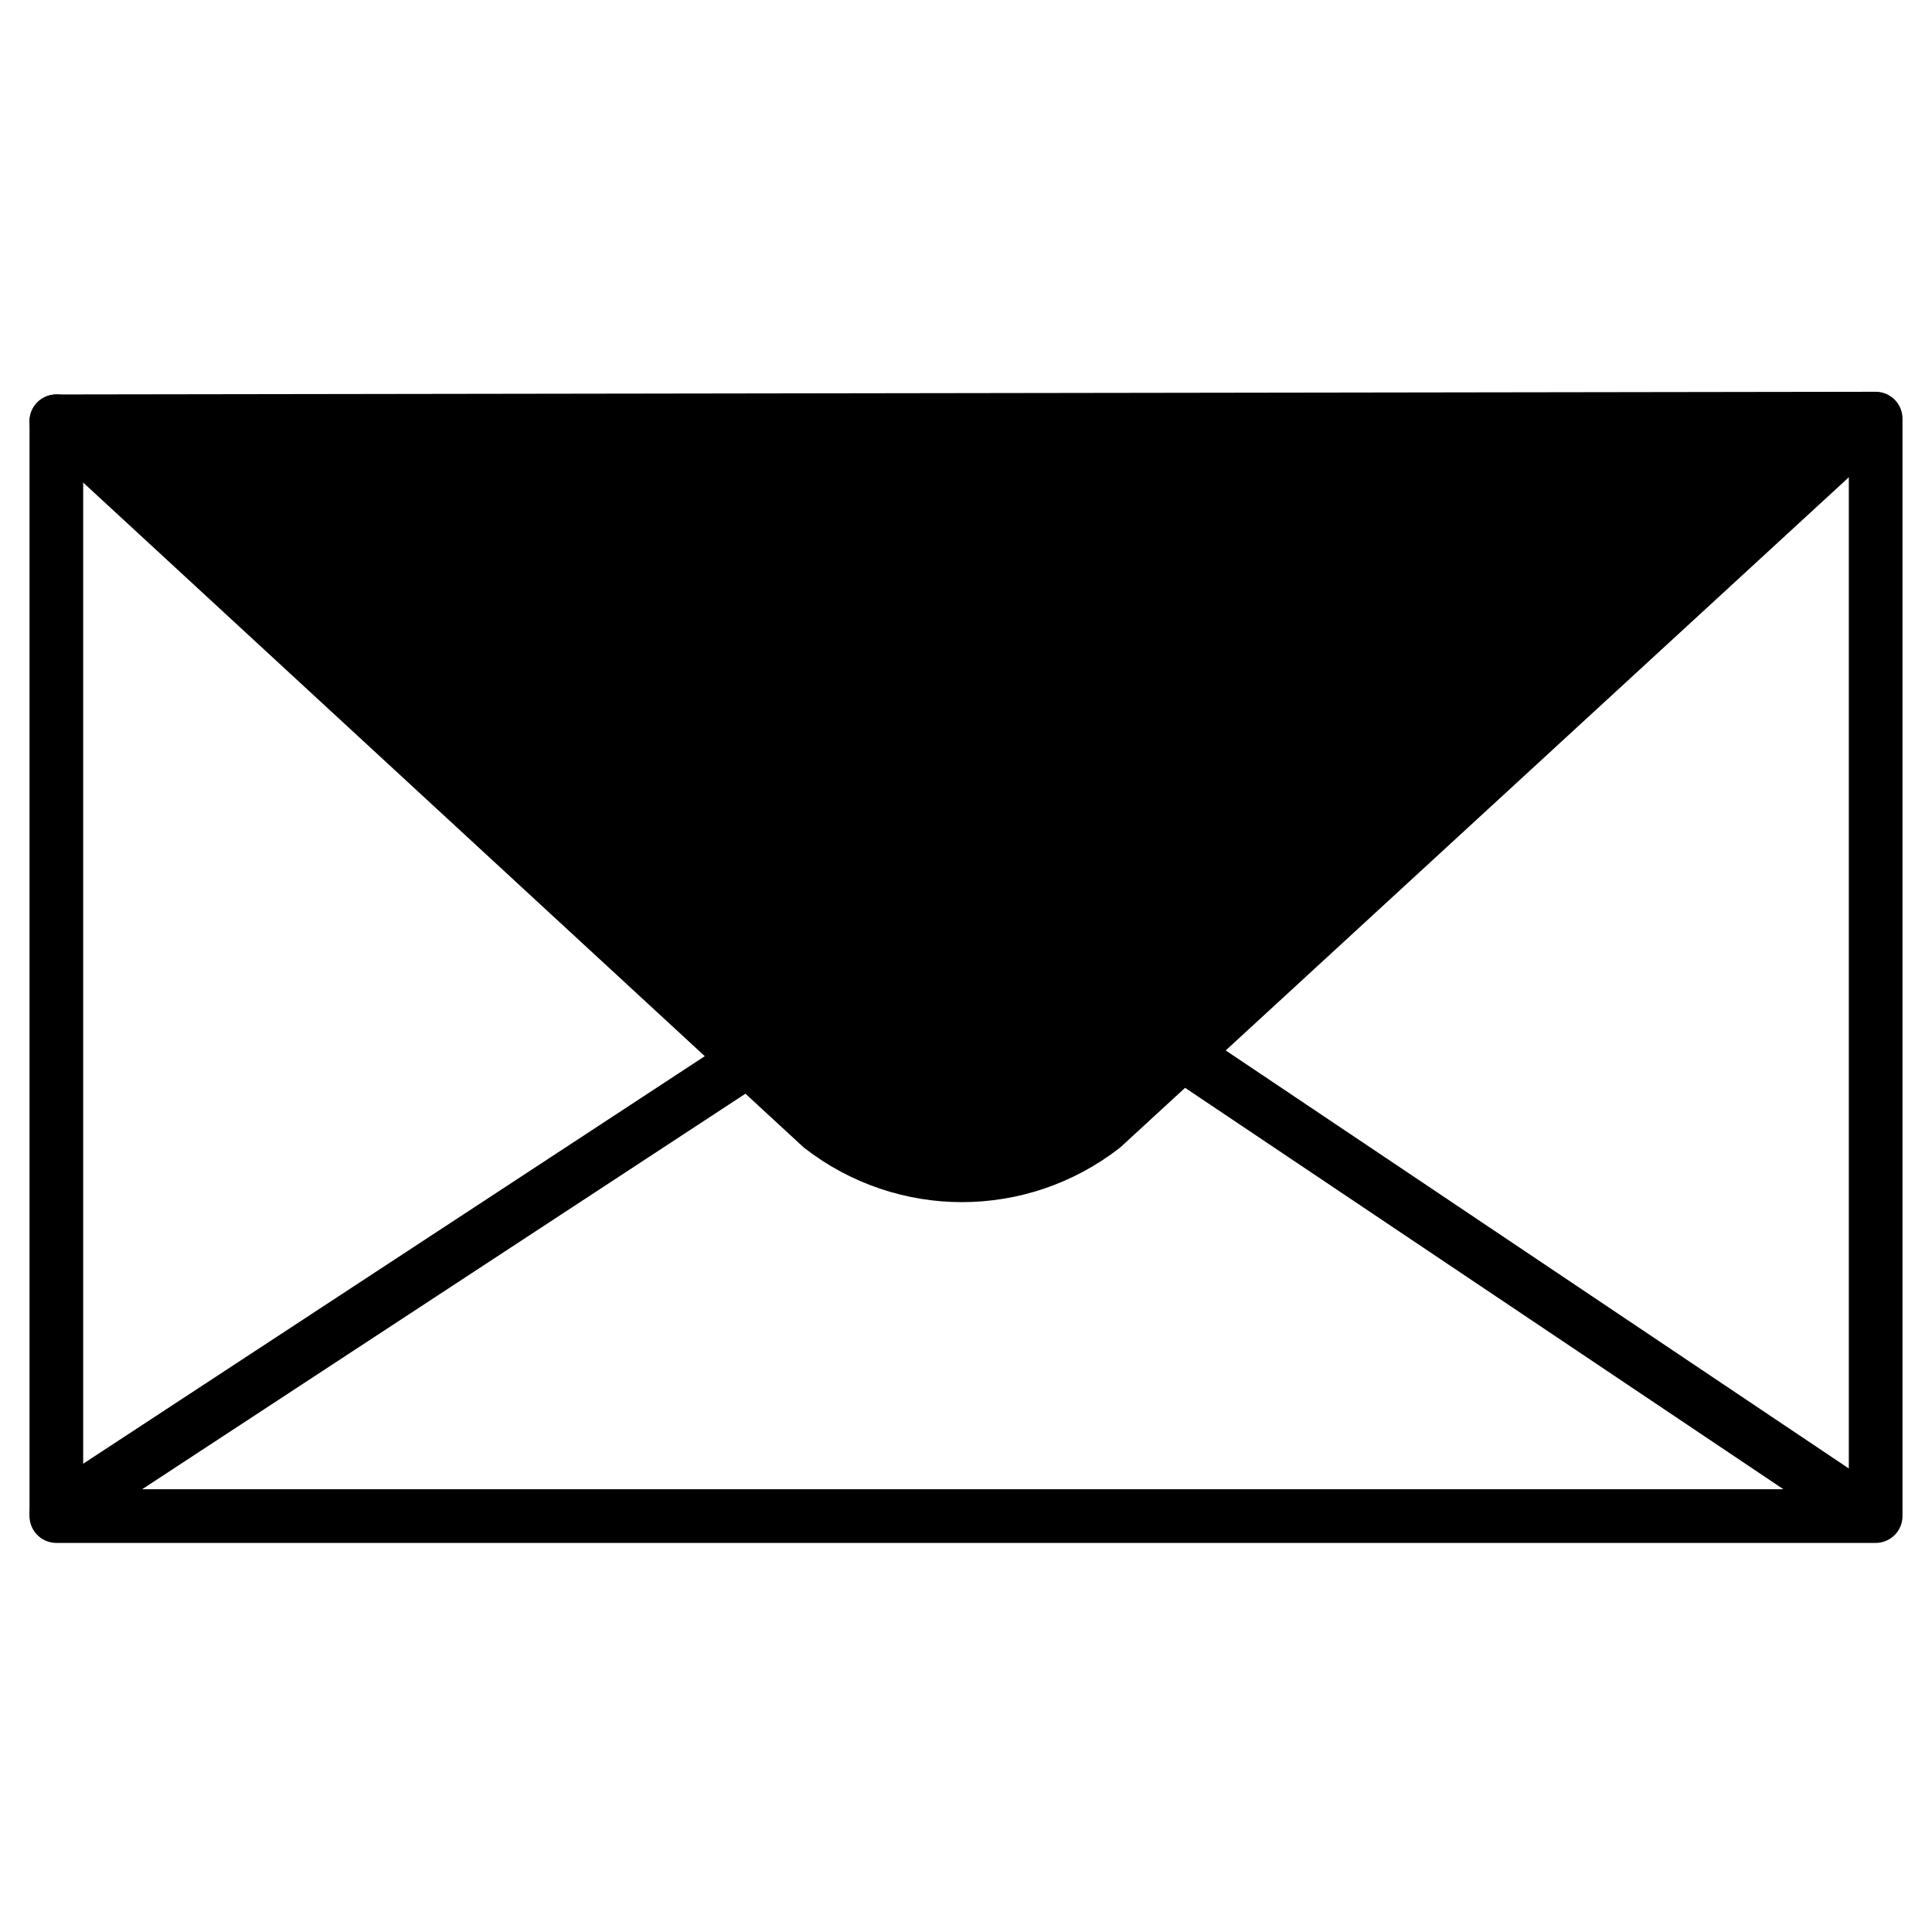 <?xml version="1.0" encoding="utf-8"?>
<!-- Generator: Adobe Illustrator 24.1.2, SVG Export Plug-In . SVG Version: 6.00 Build 0)  -->
<svg version="1.1" id="emoji" xmlns="http://www.w3.org/2000/svg" xmlns:xlink="http://www.w3.org/1999/xlink" x="0px" y="0px"
	 viewBox="0 0 72 72" style="enable-background:new 0 0 72 72;" xml:space="preserve">
<style type="text/css">
	.st0{fill:none;stroke:#000000;stroke-width:2;stroke-linecap:round;stroke-linejoin:round;}
	.st1{stroke:#000000;stroke-width:2;stroke-linecap:round;stroke-linejoin:round;}
</style>
<g>
	<g>
		<path class="st0" d="M69.9,15.6v40.9H2.1V15.7"/>
		<path class="st1" d="M41.1,42c-3.1,2.4-7.4,2.4-10.5,0L2.1,15.7l67.7-0.1L41.1,42z"/>
		<path class="st0" d="M2.1,56.4l30.2-19.8"/>
		<path class="st0" d="M38,35.2l31.6,21.2"/>
	</g>
</g>
</svg>
